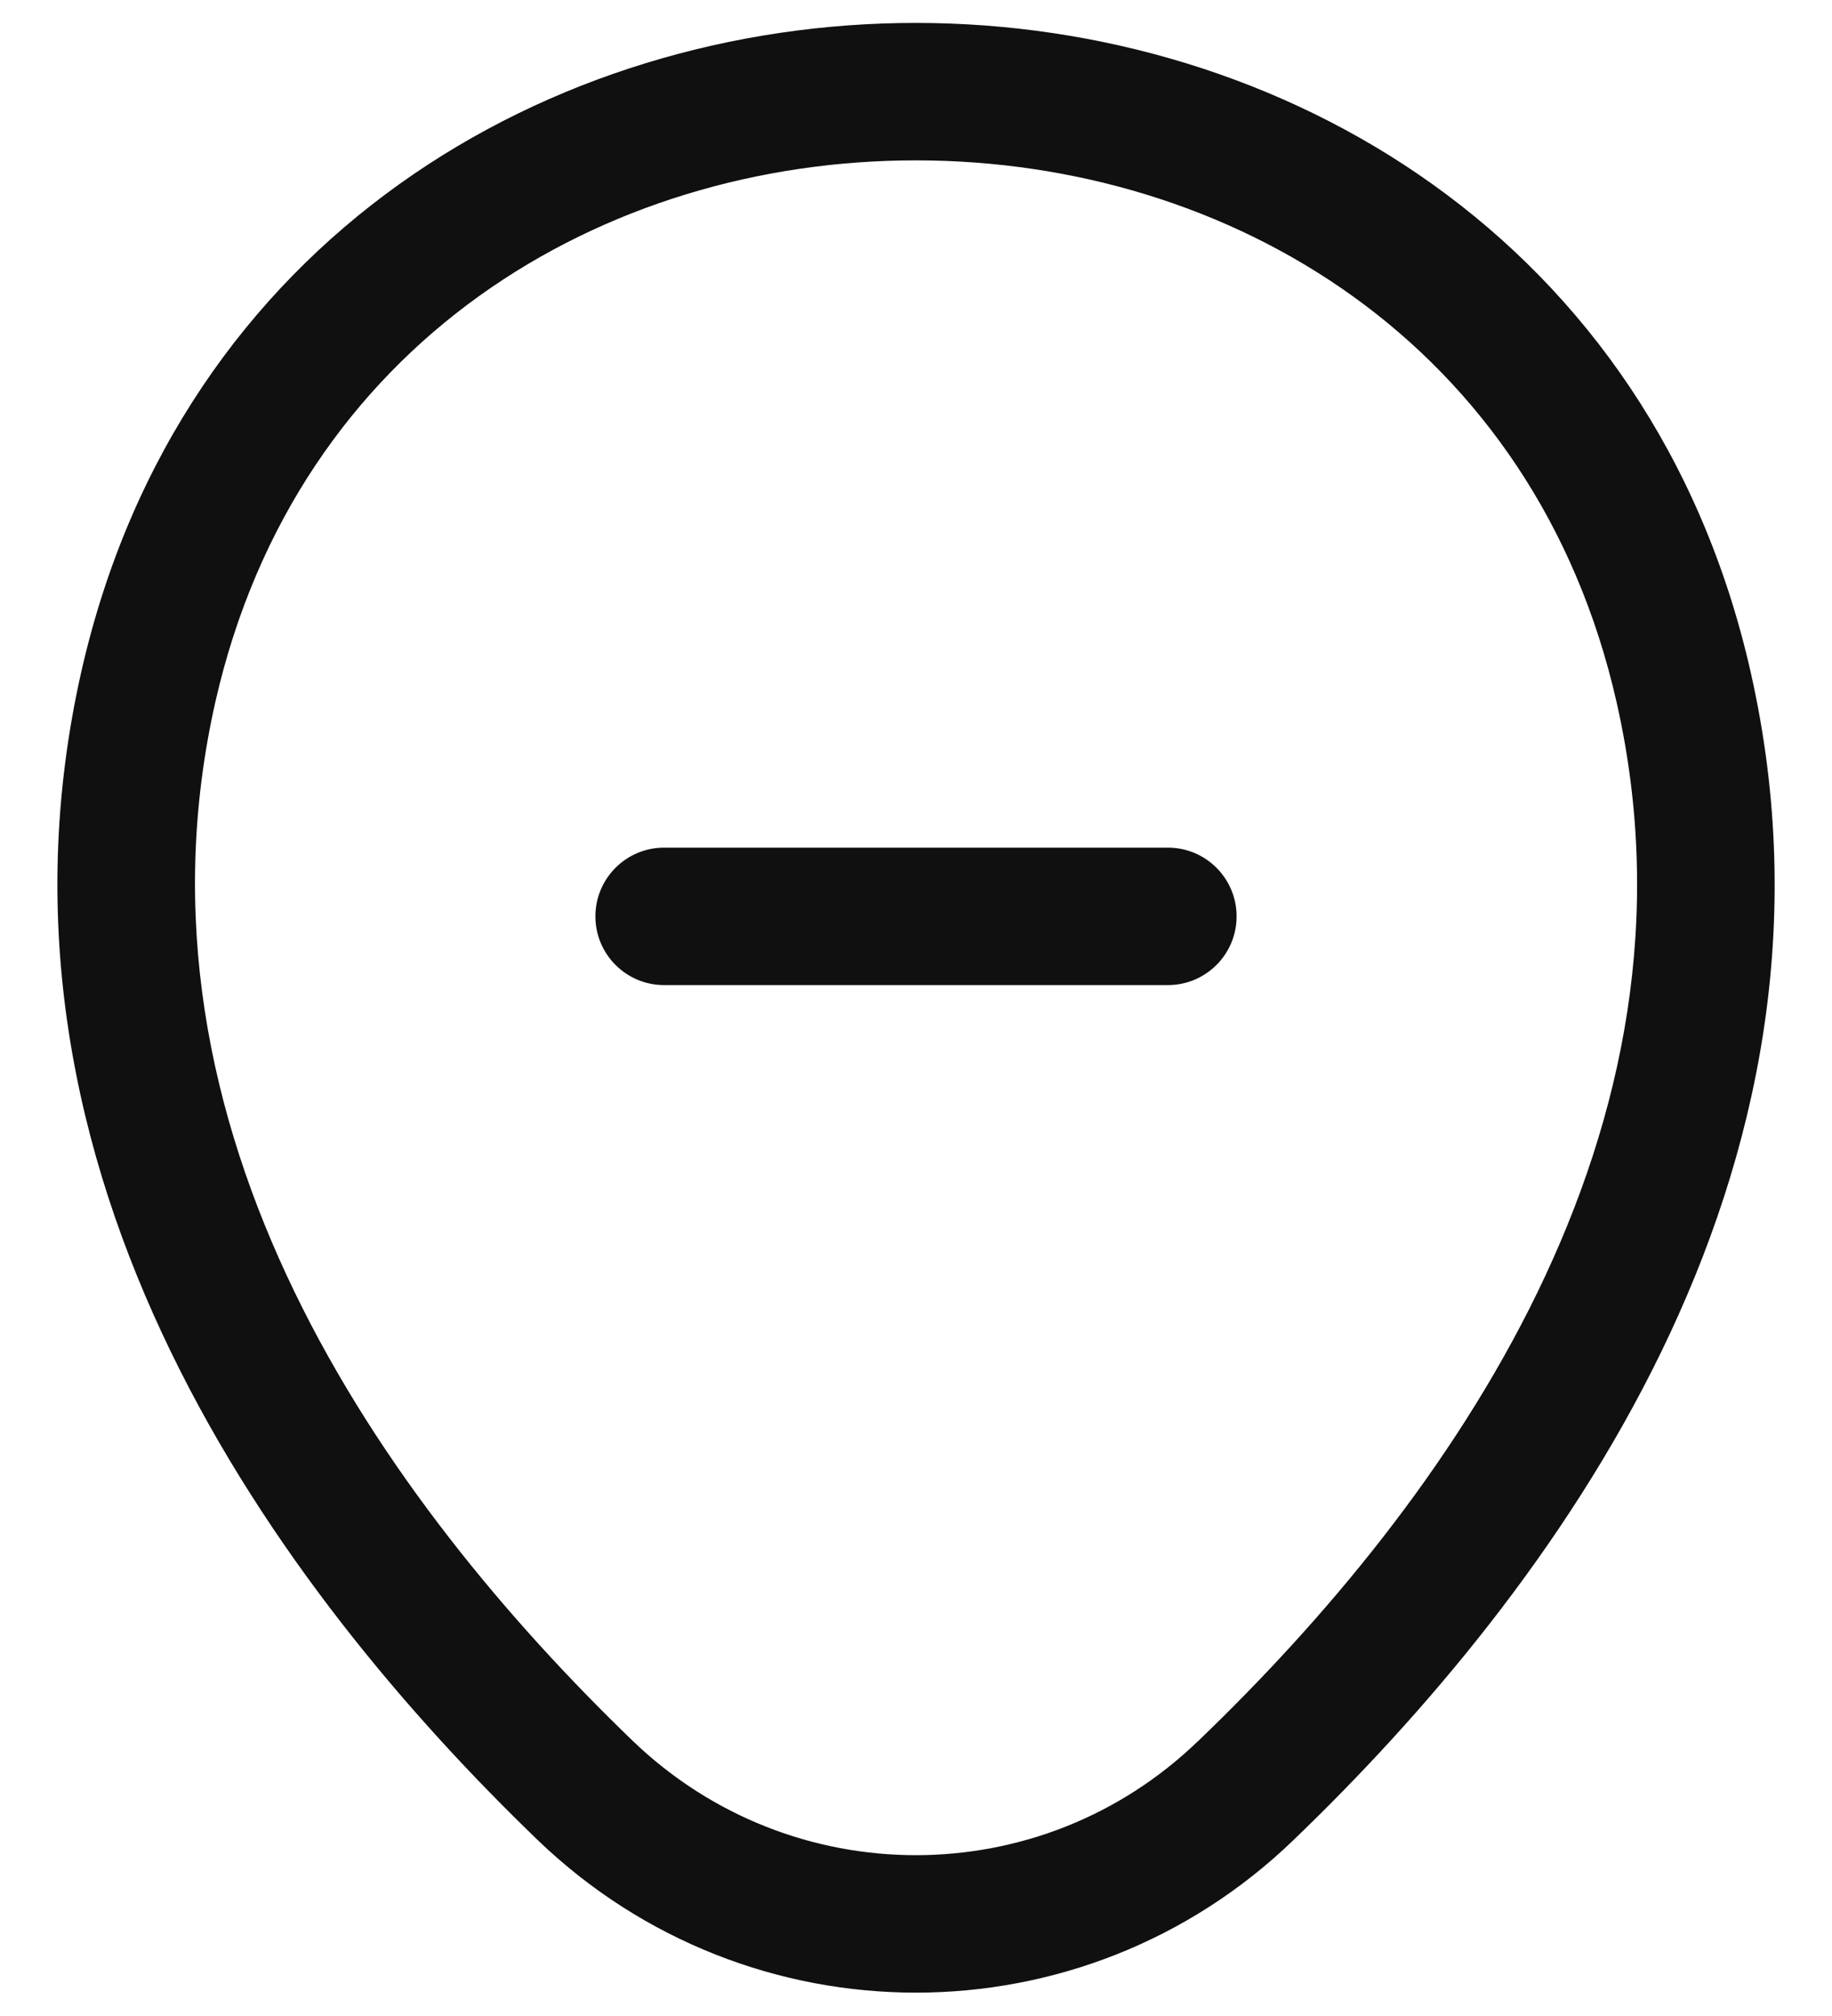 <svg width="20" height="22" viewBox="0 0 20 22" fill="none" xmlns="http://www.w3.org/2000/svg">
<path fill-rule="evenodd" clip-rule="evenodd" d="M6.5 10C6.5 9.586 6.836 9.25 7.25 9.25H12.75C13.164 9.25 13.5 9.586 13.5 10C13.5 10.414 13.164 10.75 12.75 10.75H7.25C6.836 10.75 6.5 10.414 6.5 10Z" fill="#101010"/>
<path fill-rule="evenodd" clip-rule="evenodd" d="M10.003 1.75C6.587 1.748 3.245 3.73 2.352 7.656C1.295 12.326 4.188 16.376 6.91 19C8.641 20.661 11.361 20.659 13.079 19L13.081 18.999C15.813 16.376 18.706 12.335 17.649 7.666L17.649 7.666C16.76 3.74 13.42 1.752 10.003 1.75ZM19.112 7.334C18.04 2.6 13.985 0.253 10.005 0.25C6.024 0.247 1.966 2.59 0.889 7.324L0.889 7.324C-0.354 12.814 3.072 17.384 5.87 20.08L5.871 20.081C8.18 22.299 11.819 22.301 14.121 20.08C16.928 17.383 20.354 12.824 19.112 7.334Z" fill="#101010"/>
</svg>
